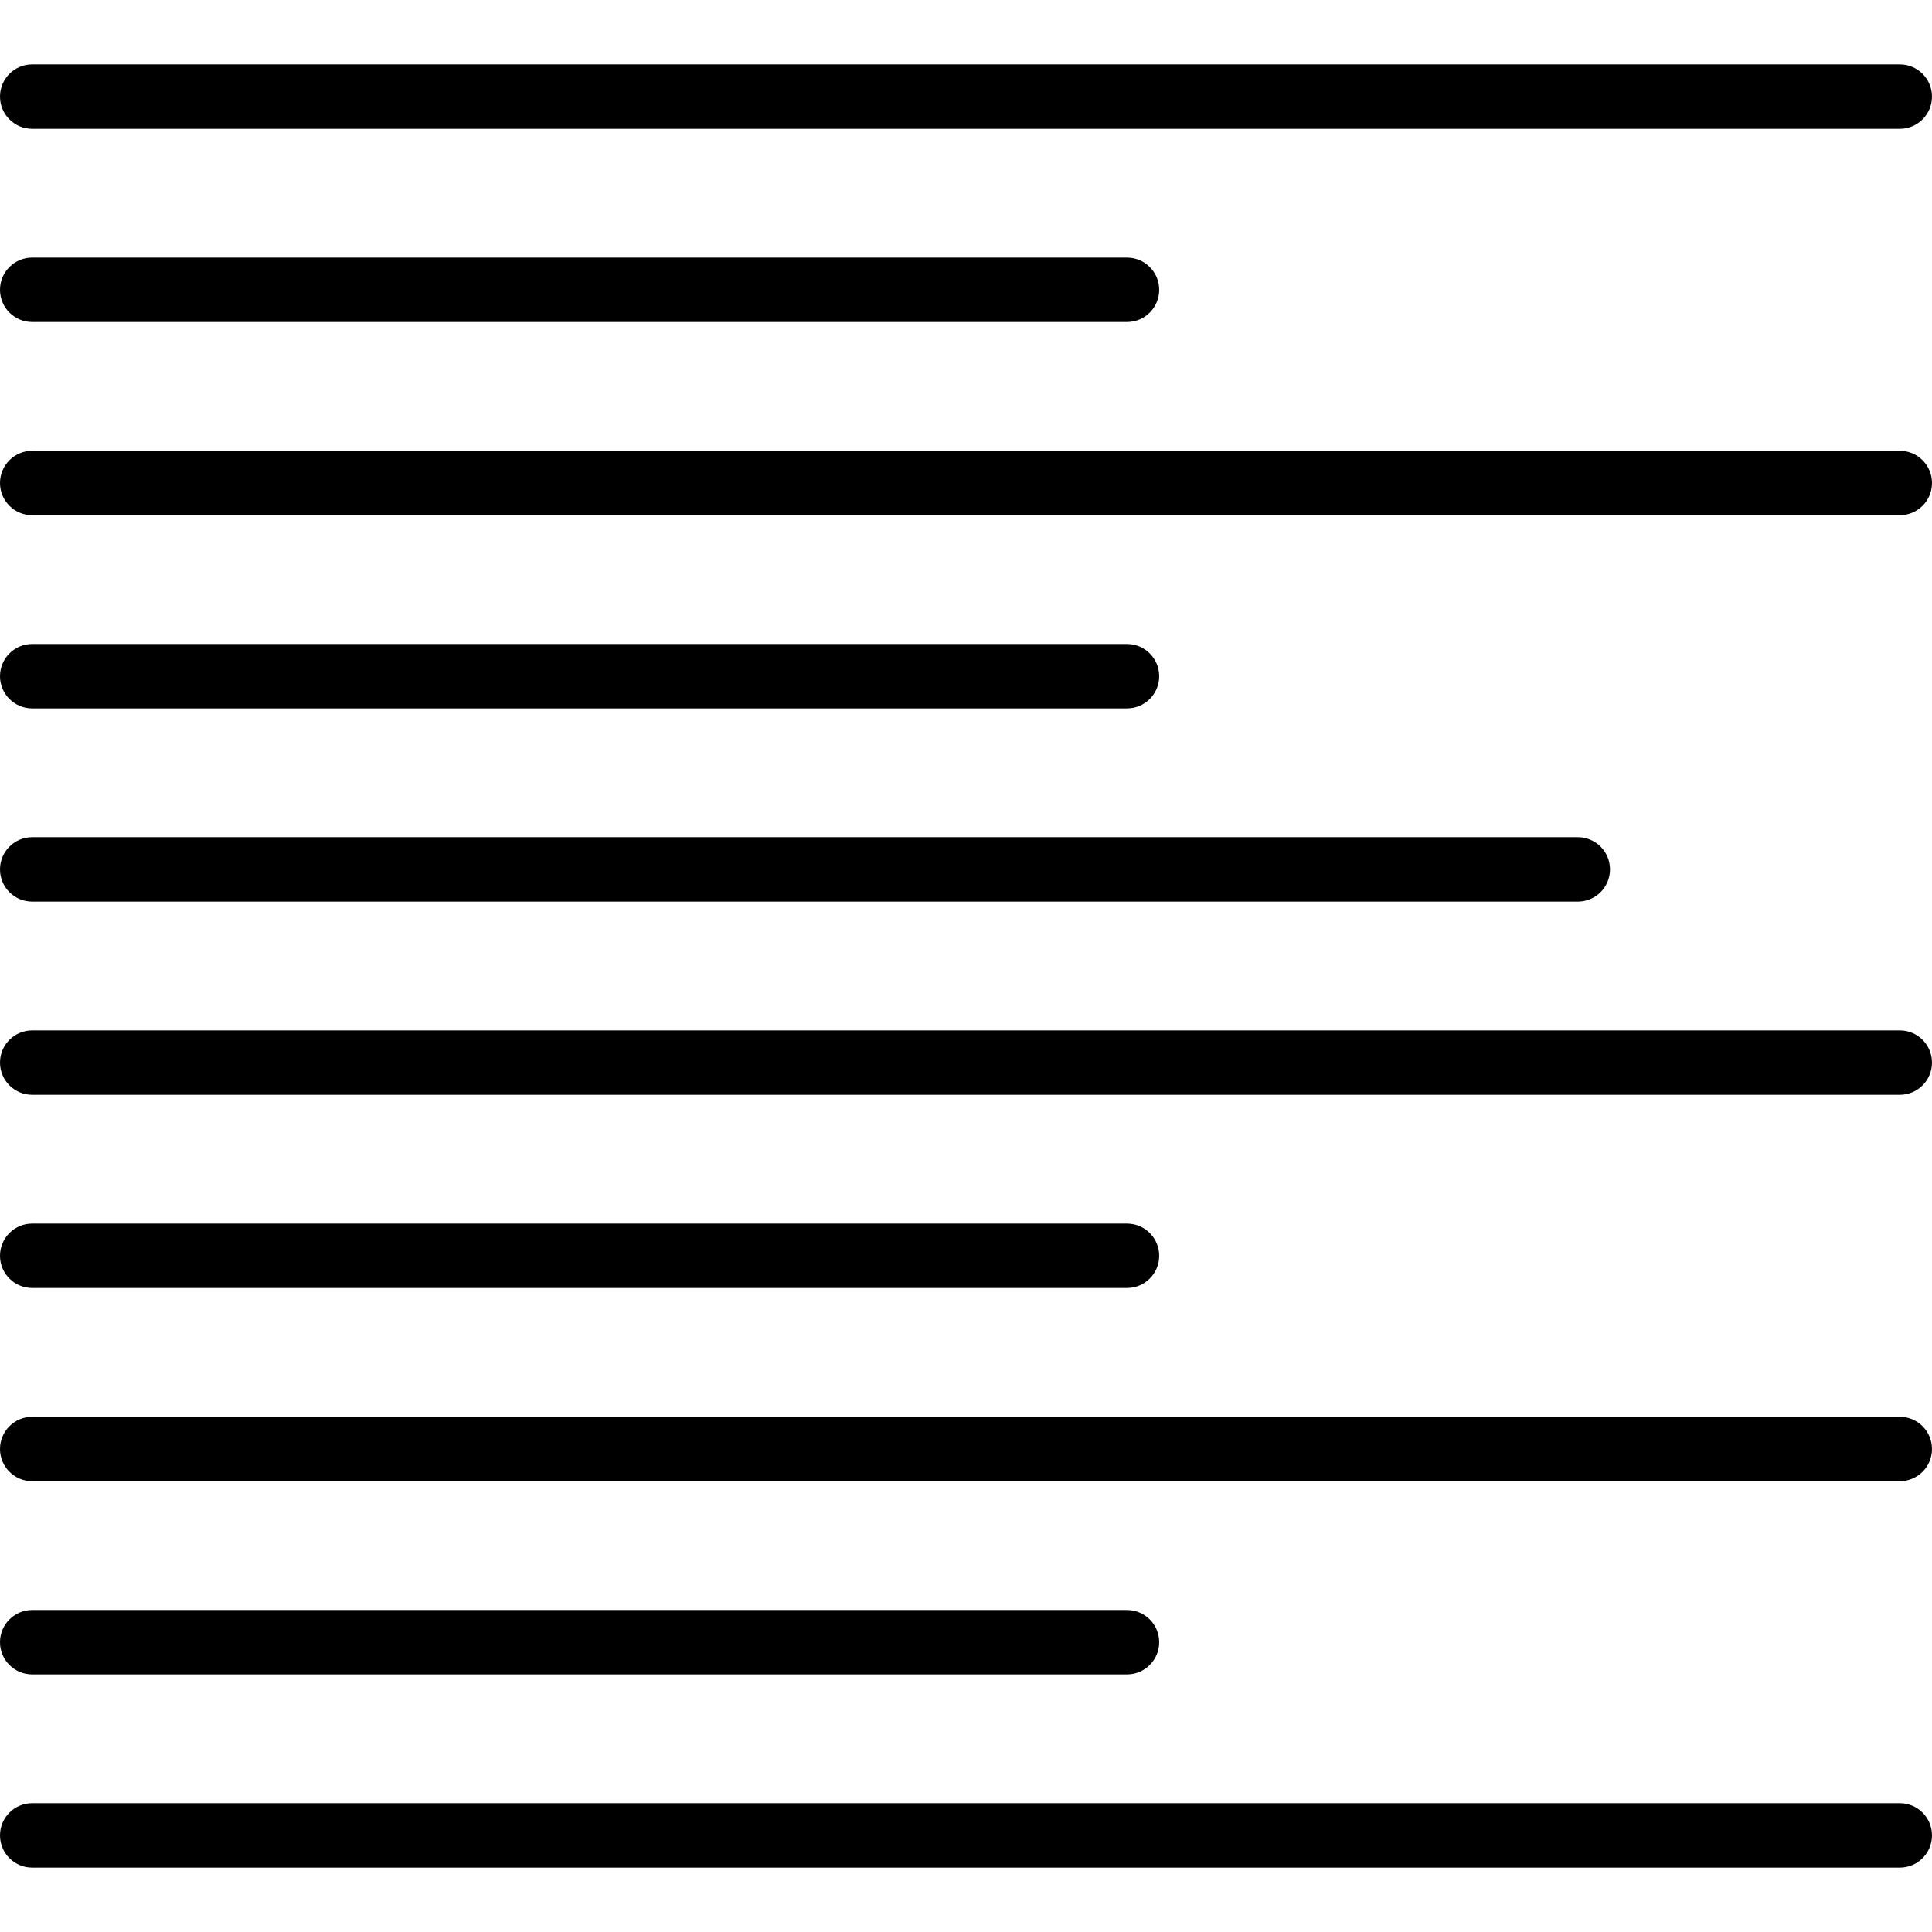 <?xml version="1.0" encoding="iso-8859-1"?>
<!-- Generator: Adobe Illustrator 19.0.0, SVG Export Plug-In . SVG Version: 6.00 Build 0)  -->
<svg version="1.1" id="Layer_1" xmlns="http://www.w3.org/2000/svg" xmlns:xlink="http://www.w3.org/1999/xlink" x="0px" y="0px"
	 viewBox="0 0 512 512" style="enable-background:new 0 0 512 512;" xml:space="preserve">
		<path fill="currentColor" d="M8.533,34.133h494.933c4.719,0,8.533-3.814,8.533-8.533s-3.814-8.533-8.533-8.533H8.533C3.823,17.067,0,20.881,0,25.6
			S3.823,34.133,8.533,34.133z"/>
		<path fill="currentColor" d="M8.533,85.333h290.133c4.71,0,8.533-3.814,8.533-8.533s-3.823-8.533-8.533-8.533H8.533C3.823,68.267,0,72.081,0,76.8
			S3.823,85.333,8.533,85.333z"/>
		<path fill="currentColor" d="M503.467,119.467H8.533C3.823,119.467,0,123.281,0,128s3.823,8.533,8.533,8.533h494.933c4.719,0,8.533-3.814,8.533-8.533
			S508.186,119.467,503.467,119.467z"/>
		<path fill="currentColor" d="M8.533,187.733h290.133c4.71,0,8.533-3.814,8.533-8.533s-3.823-8.533-8.533-8.533H8.533c-4.71,0-8.533,3.814-8.533,8.533
			S3.823,187.733,8.533,187.733z"/>
		<path fill="currentColor" d="M503.467,273.067H8.533c-4.71,0-8.533,3.814-8.533,8.533s3.823,8.533,8.533,8.533h494.933
			c4.719,0,8.533-3.814,8.533-8.533S508.186,273.067,503.467,273.067z"/>
		<path fill="currentColor" d="M8.533,238.933h409.6c4.719,0,8.533-3.814,8.533-8.533c0-4.719-3.814-8.533-8.533-8.533H8.533
			c-4.71,0-8.533,3.814-8.533,8.533C0,235.119,3.823,238.933,8.533,238.933z"/>
		<path fill="currentColor" d="M8.533,341.333h290.133c4.71,0,8.533-3.814,8.533-8.533s-3.823-8.533-8.533-8.533H8.533c-4.71,0-8.533,3.814-8.533,8.533
			S3.823,341.333,8.533,341.333z"/>
		<path fill="currentColor" d="M503.467,375.467H8.533C3.823,375.467,0,379.281,0,384s3.823,8.533,8.533,8.533h494.933c4.719,0,8.533-3.814,8.533-8.533
			S508.186,375.467,503.467,375.467z"/>
		<path fill="currentColor" d="M8.533,443.733h290.133c4.71,0,8.533-3.814,8.533-8.533s-3.823-8.533-8.533-8.533H8.533c-4.71,0-8.533,3.814-8.533,8.533
			S3.823,443.733,8.533,443.733z"/>
		<path fill="currentColor" d="M503.467,477.867H8.533c-4.71,0-8.533,3.814-8.533,8.533s3.823,8.533,8.533,8.533h494.933
				c4.719,0,8.533-3.814,8.533-8.533S508.186,477.867,503.467,477.867z"/>
</svg>
